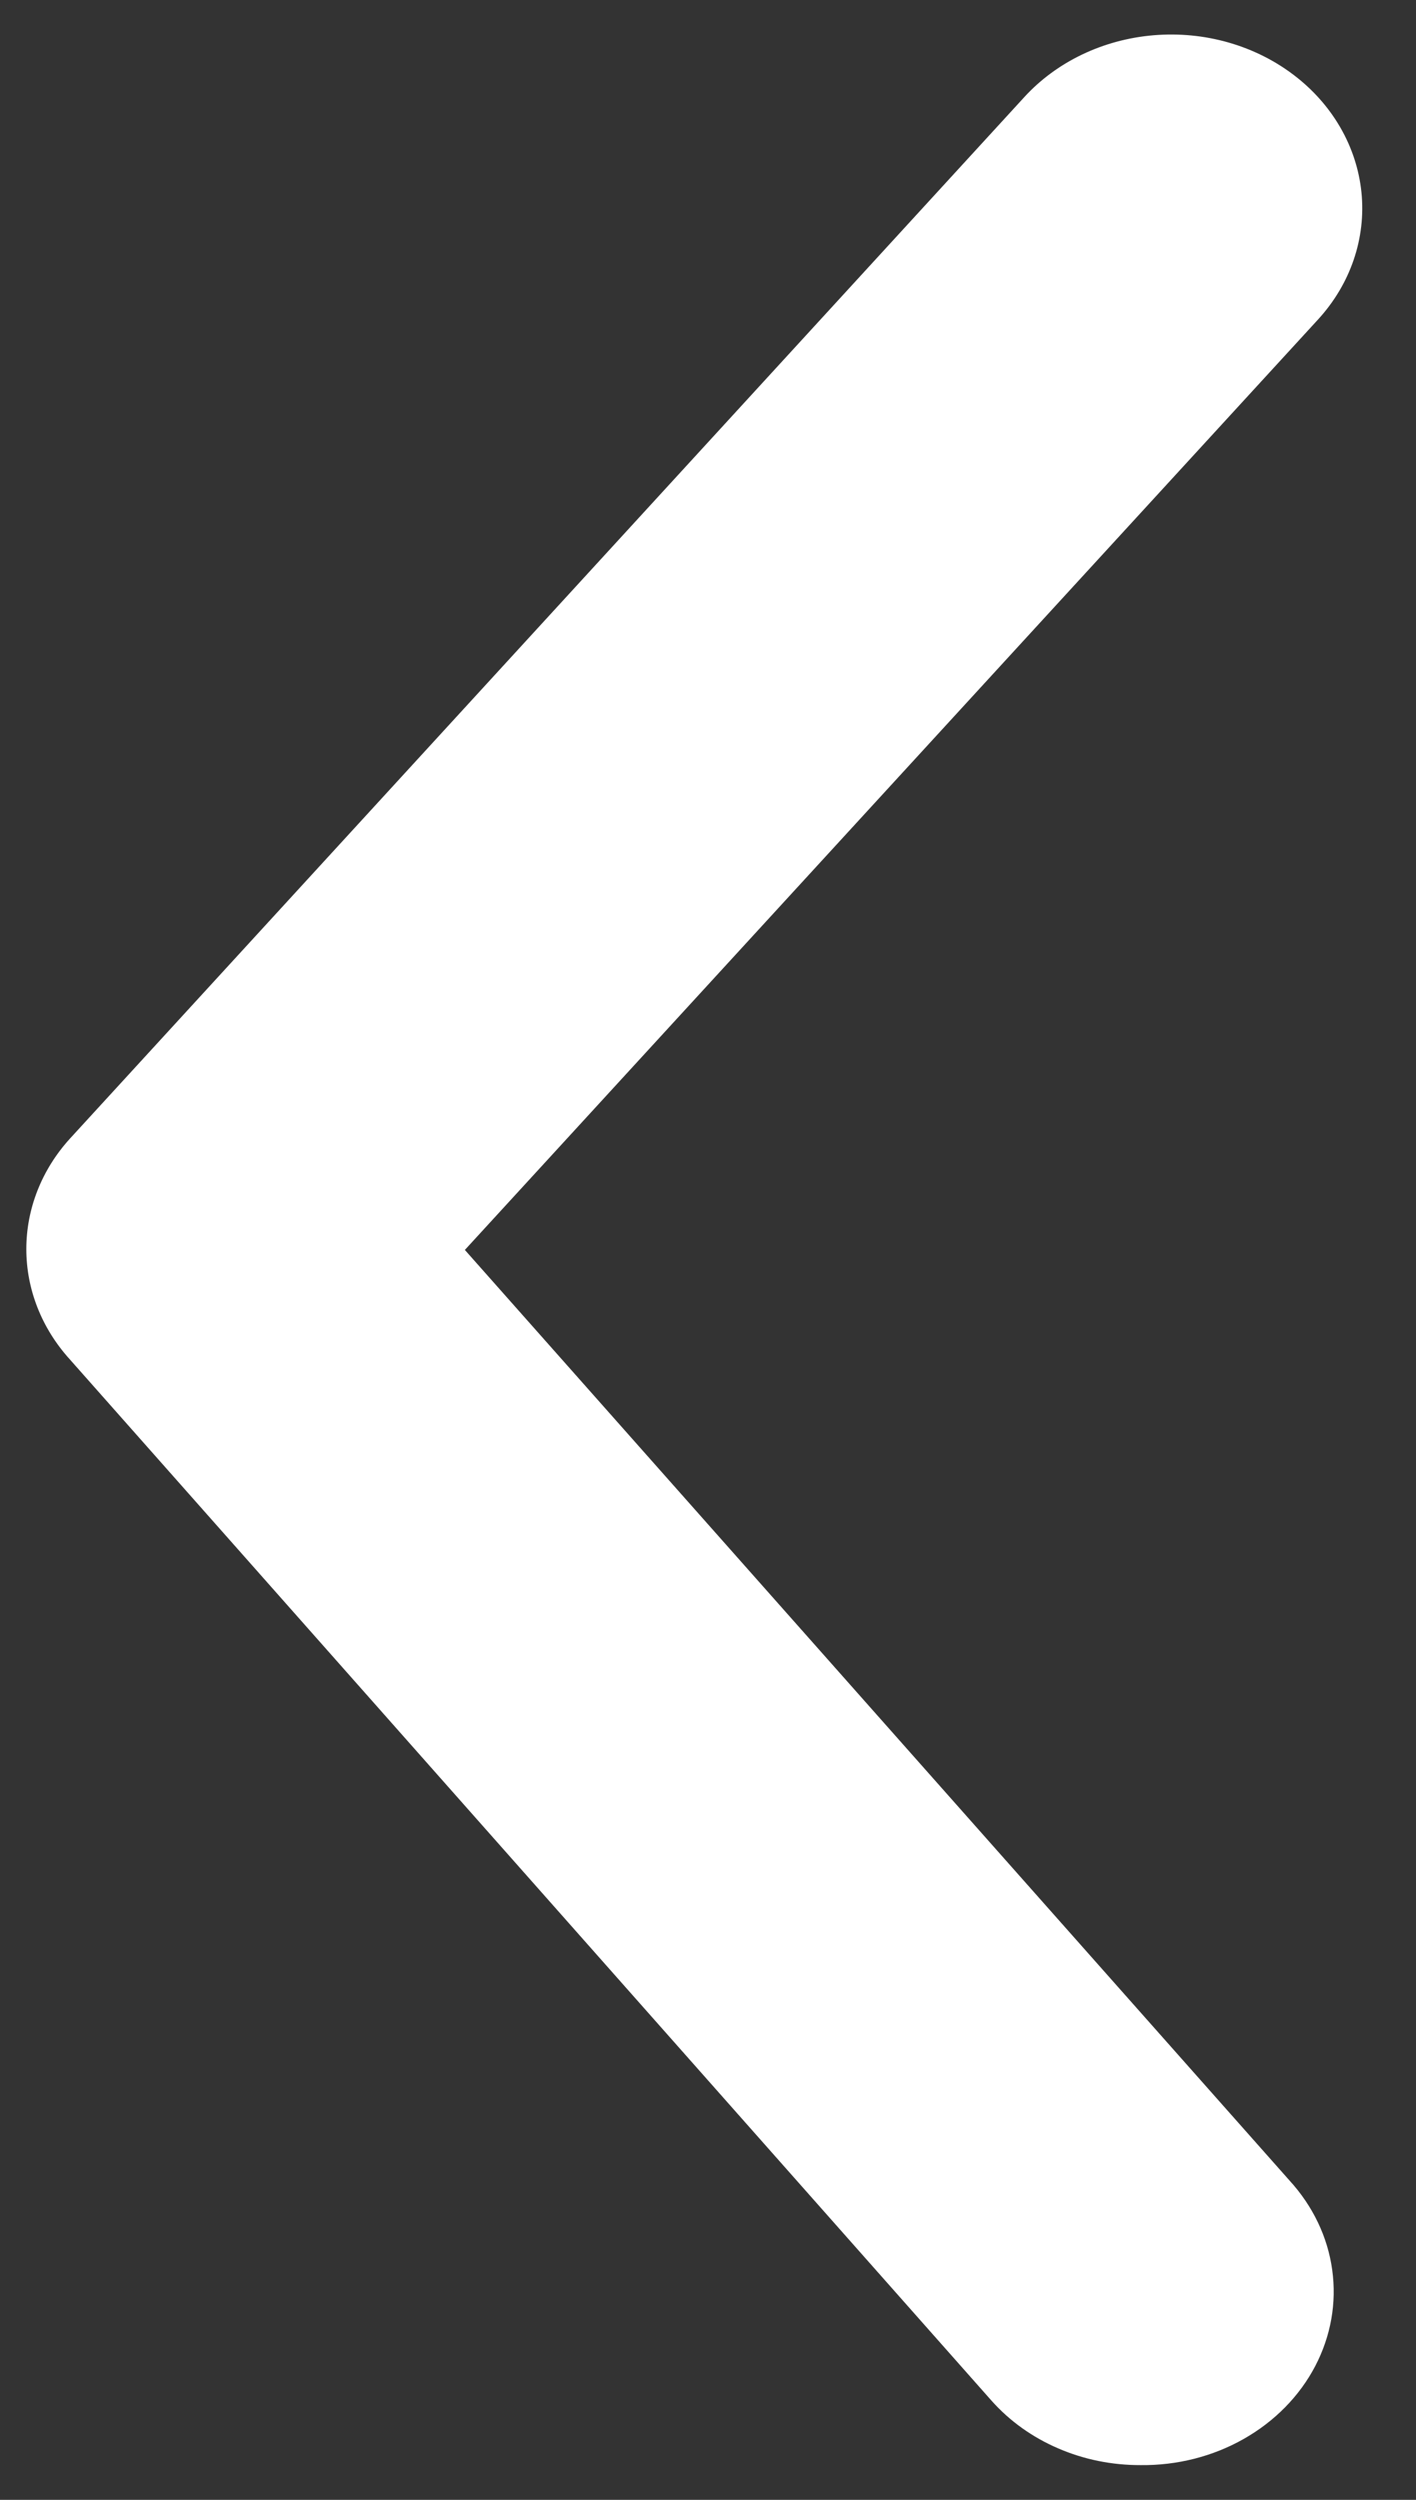 <svg width="17" height="30" viewBox="0 0 17 30" fill="none" xmlns="http://www.w3.org/2000/svg">
<rect x="0" y="0" width="17" height="30" fill="#333333" stroke="none"/>
<path d="M13.694 29.583C13.351 29.584 13.013 29.516 12.704 29.382C12.394 29.249 12.122 29.054 11.906 28.812L0.837 16.312C0.5 15.94 0.316 15.472 0.316 14.99C0.316 14.507 0.5 14.039 0.837 13.667L12.296 1.167C12.685 0.741 13.244 0.474 13.85 0.423C14.456 0.372 15.059 0.542 15.527 0.896C15.995 1.249 16.289 1.758 16.345 2.308C16.401 2.859 16.214 3.408 15.825 3.833L5.581 15L15.481 26.167C15.761 26.473 15.94 26.845 15.994 27.24C16.049 27.635 15.978 28.035 15.79 28.395C15.602 28.754 15.305 29.057 14.933 29.268C14.562 29.479 14.132 29.588 13.694 29.583Z" fill="white"/>
</svg>